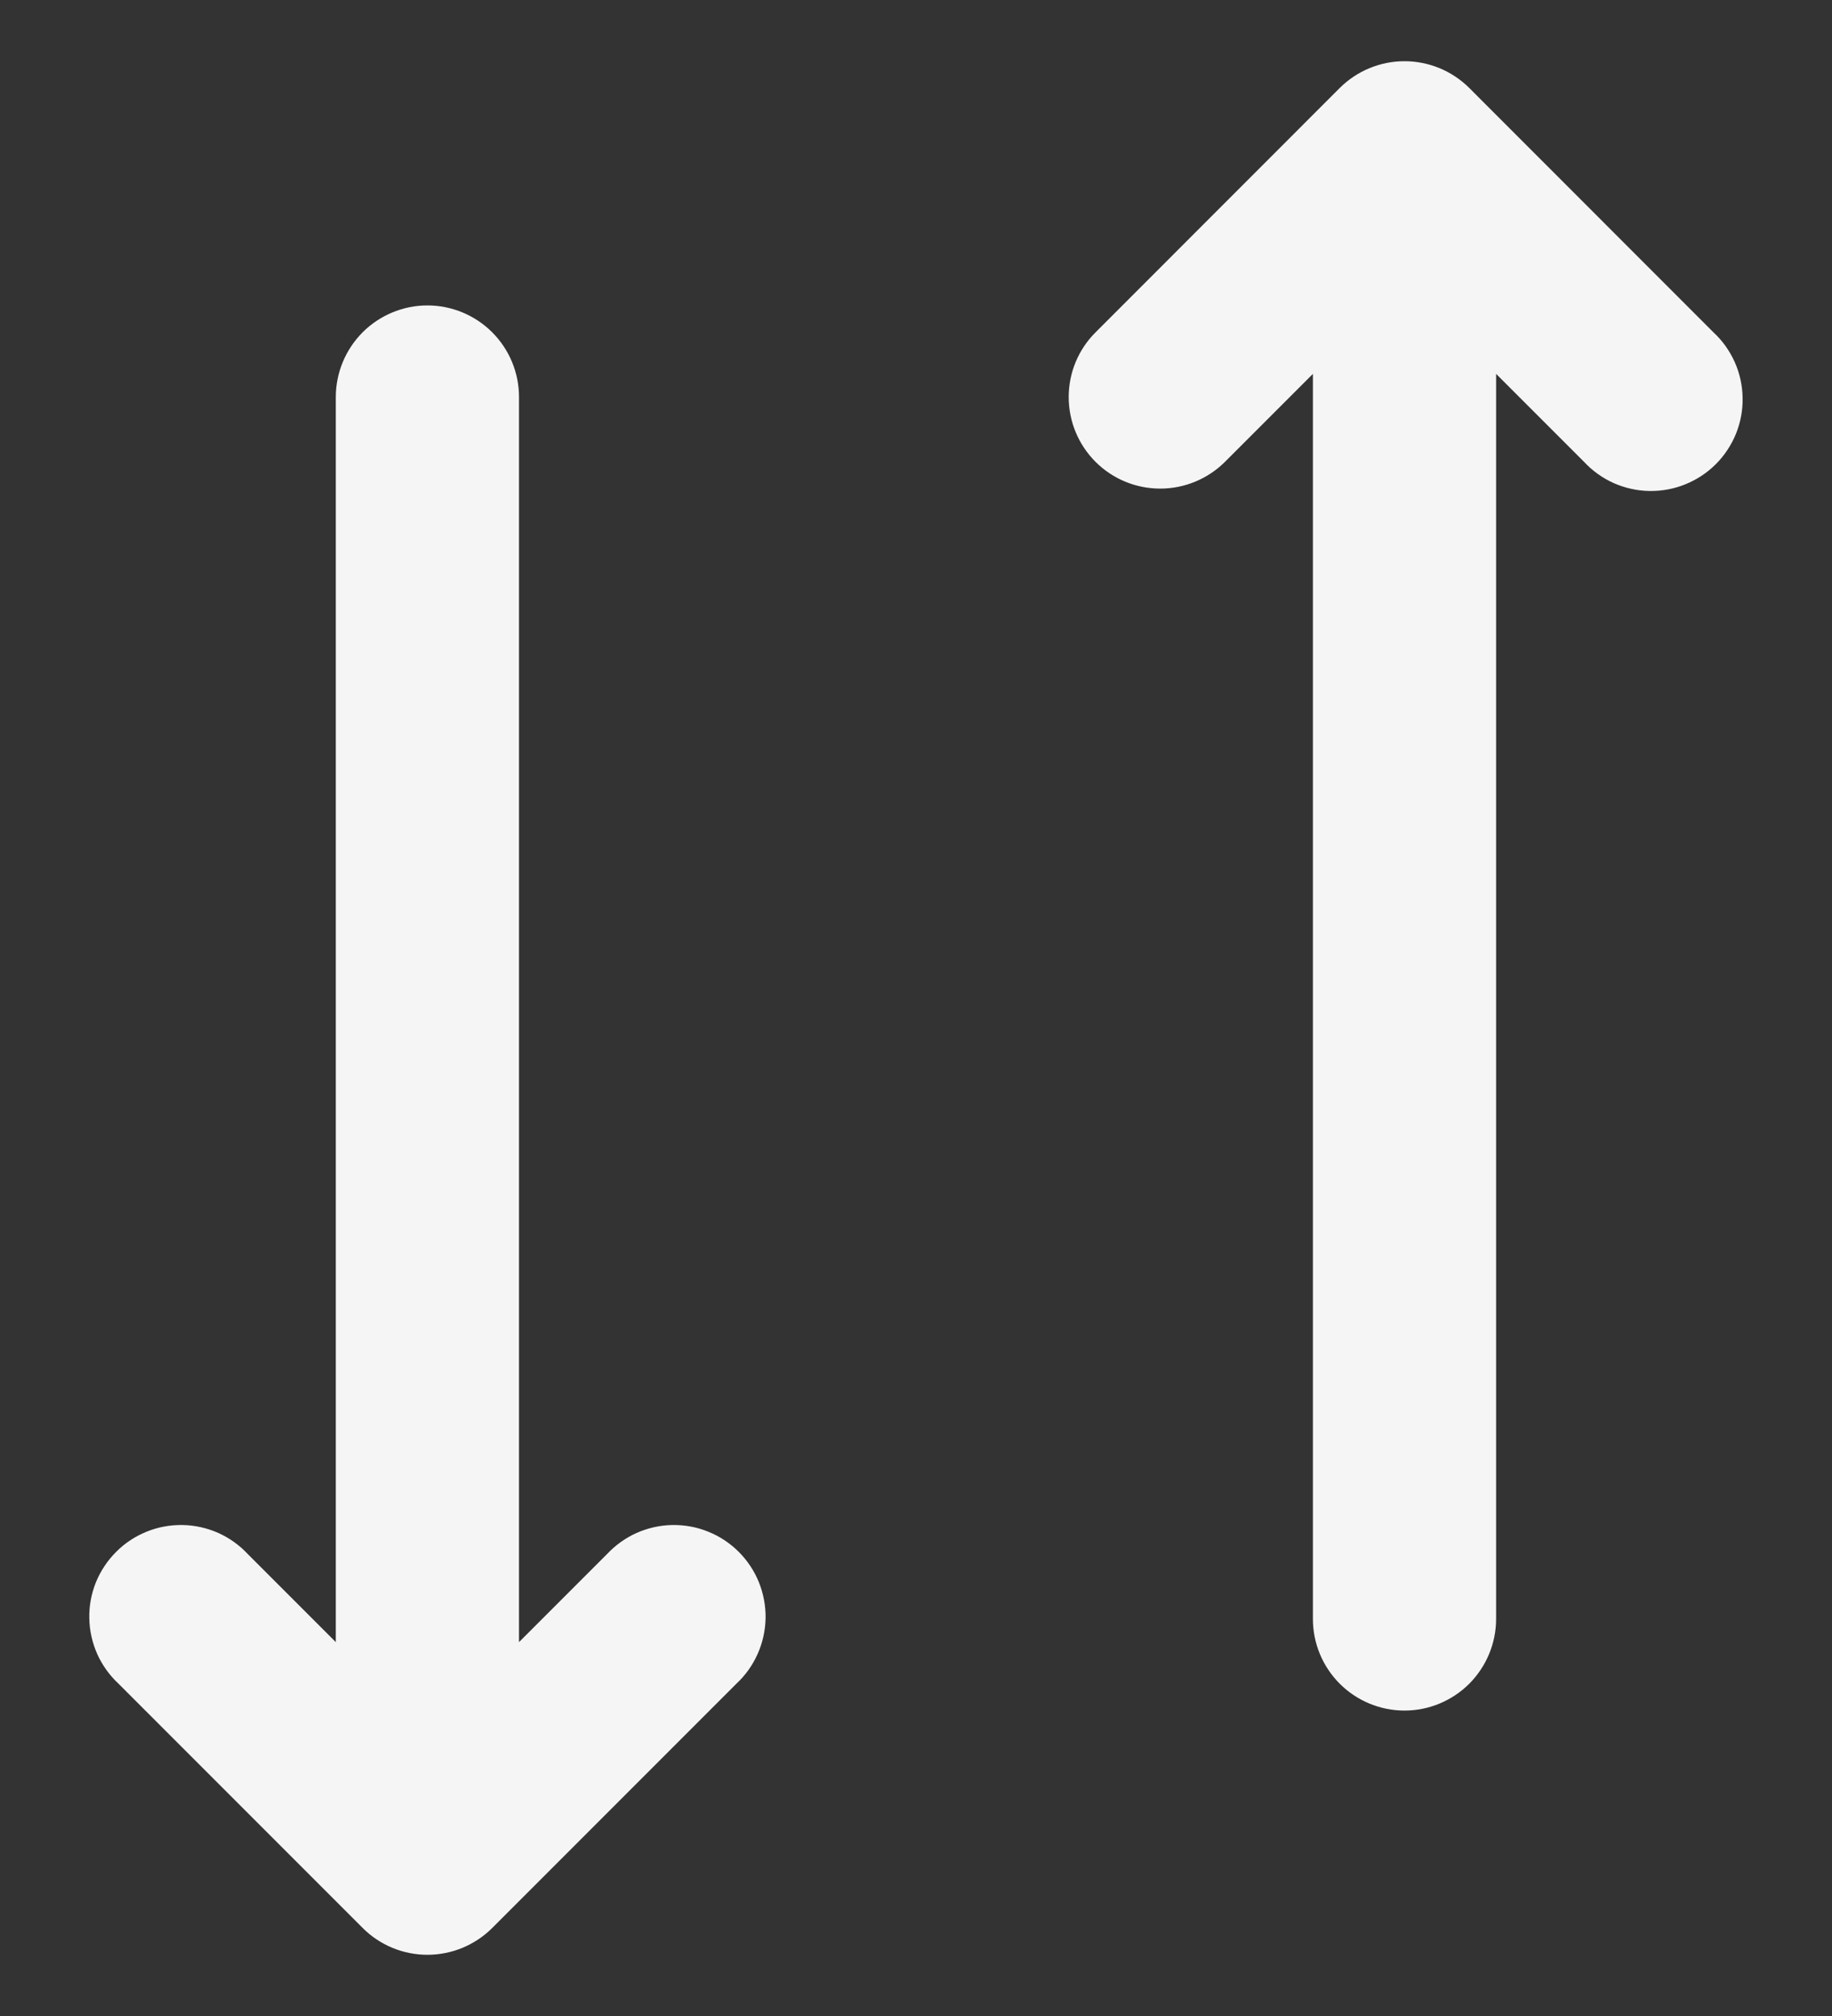 <svg width="20" height="22" viewBox="0 0 20 22" fill="none" xmlns="http://www.w3.org/2000/svg">
<rect x="0" y="0" width="20" height="22" fill="#333333" stroke="none"/>
<path d="M11.96 5.04C12.147 5.227 12.401 5.332 12.666 5.332C12.931 5.332 13.185 5.227 13.373 5.04L14.333 4.08V17.667C14.333 17.932 14.438 18.186 14.626 18.374C14.813 18.561 15.068 18.667 15.333 18.667C15.598 18.667 15.852 18.561 16.04 18.374C16.227 18.186 16.333 17.932 16.333 17.667V4.08L17.293 5.04C17.384 5.138 17.495 5.217 17.617 5.272C17.74 5.326 17.873 5.356 18.007 5.358C18.141 5.36 18.274 5.336 18.399 5.285C18.523 5.235 18.637 5.16 18.732 5.065C18.827 4.97 18.901 4.857 18.952 4.733C19.002 4.608 19.027 4.475 19.024 4.341C19.022 4.206 18.993 4.074 18.938 3.951C18.883 3.829 18.805 3.718 18.706 3.627L16.04 0.96C15.852 0.773 15.598 0.668 15.333 0.668C15.068 0.668 14.814 0.773 14.626 0.96L11.96 3.627C11.772 3.814 11.667 4.068 11.667 4.333C11.667 4.598 11.772 4.852 11.96 5.04ZM5.666 17.92L6.626 16.96C6.718 16.862 6.828 16.783 6.951 16.728C7.074 16.674 7.206 16.644 7.34 16.642C7.474 16.64 7.608 16.664 7.732 16.715C7.857 16.765 7.97 16.84 8.065 16.935C8.16 17.03 8.235 17.143 8.285 17.267C8.335 17.392 8.36 17.525 8.358 17.659C8.355 17.794 8.326 17.926 8.271 18.049C8.217 18.171 8.138 18.282 8.04 18.373L5.373 21.04C5.185 21.227 4.931 21.332 4.666 21.332C4.401 21.332 4.147 21.227 3.96 21.04L1.293 18.373C1.195 18.282 1.116 18.171 1.061 18.049C1.007 17.926 0.977 17.794 0.975 17.659C0.972 17.525 0.997 17.392 1.047 17.267C1.098 17.143 1.173 17.03 1.268 16.935C1.362 16.84 1.476 16.765 1.6 16.715C1.725 16.664 1.858 16.64 1.992 16.642C2.127 16.644 2.259 16.674 2.382 16.728C2.504 16.783 2.615 16.862 2.706 16.96L3.666 17.92V4.333C3.666 4.068 3.772 3.814 3.959 3.626C4.147 3.439 4.401 3.333 4.666 3.333C4.931 3.333 5.186 3.439 5.373 3.626C5.561 3.814 5.666 4.068 5.666 4.333V17.92Z" fill="#F5F5F5"/>
</svg>
